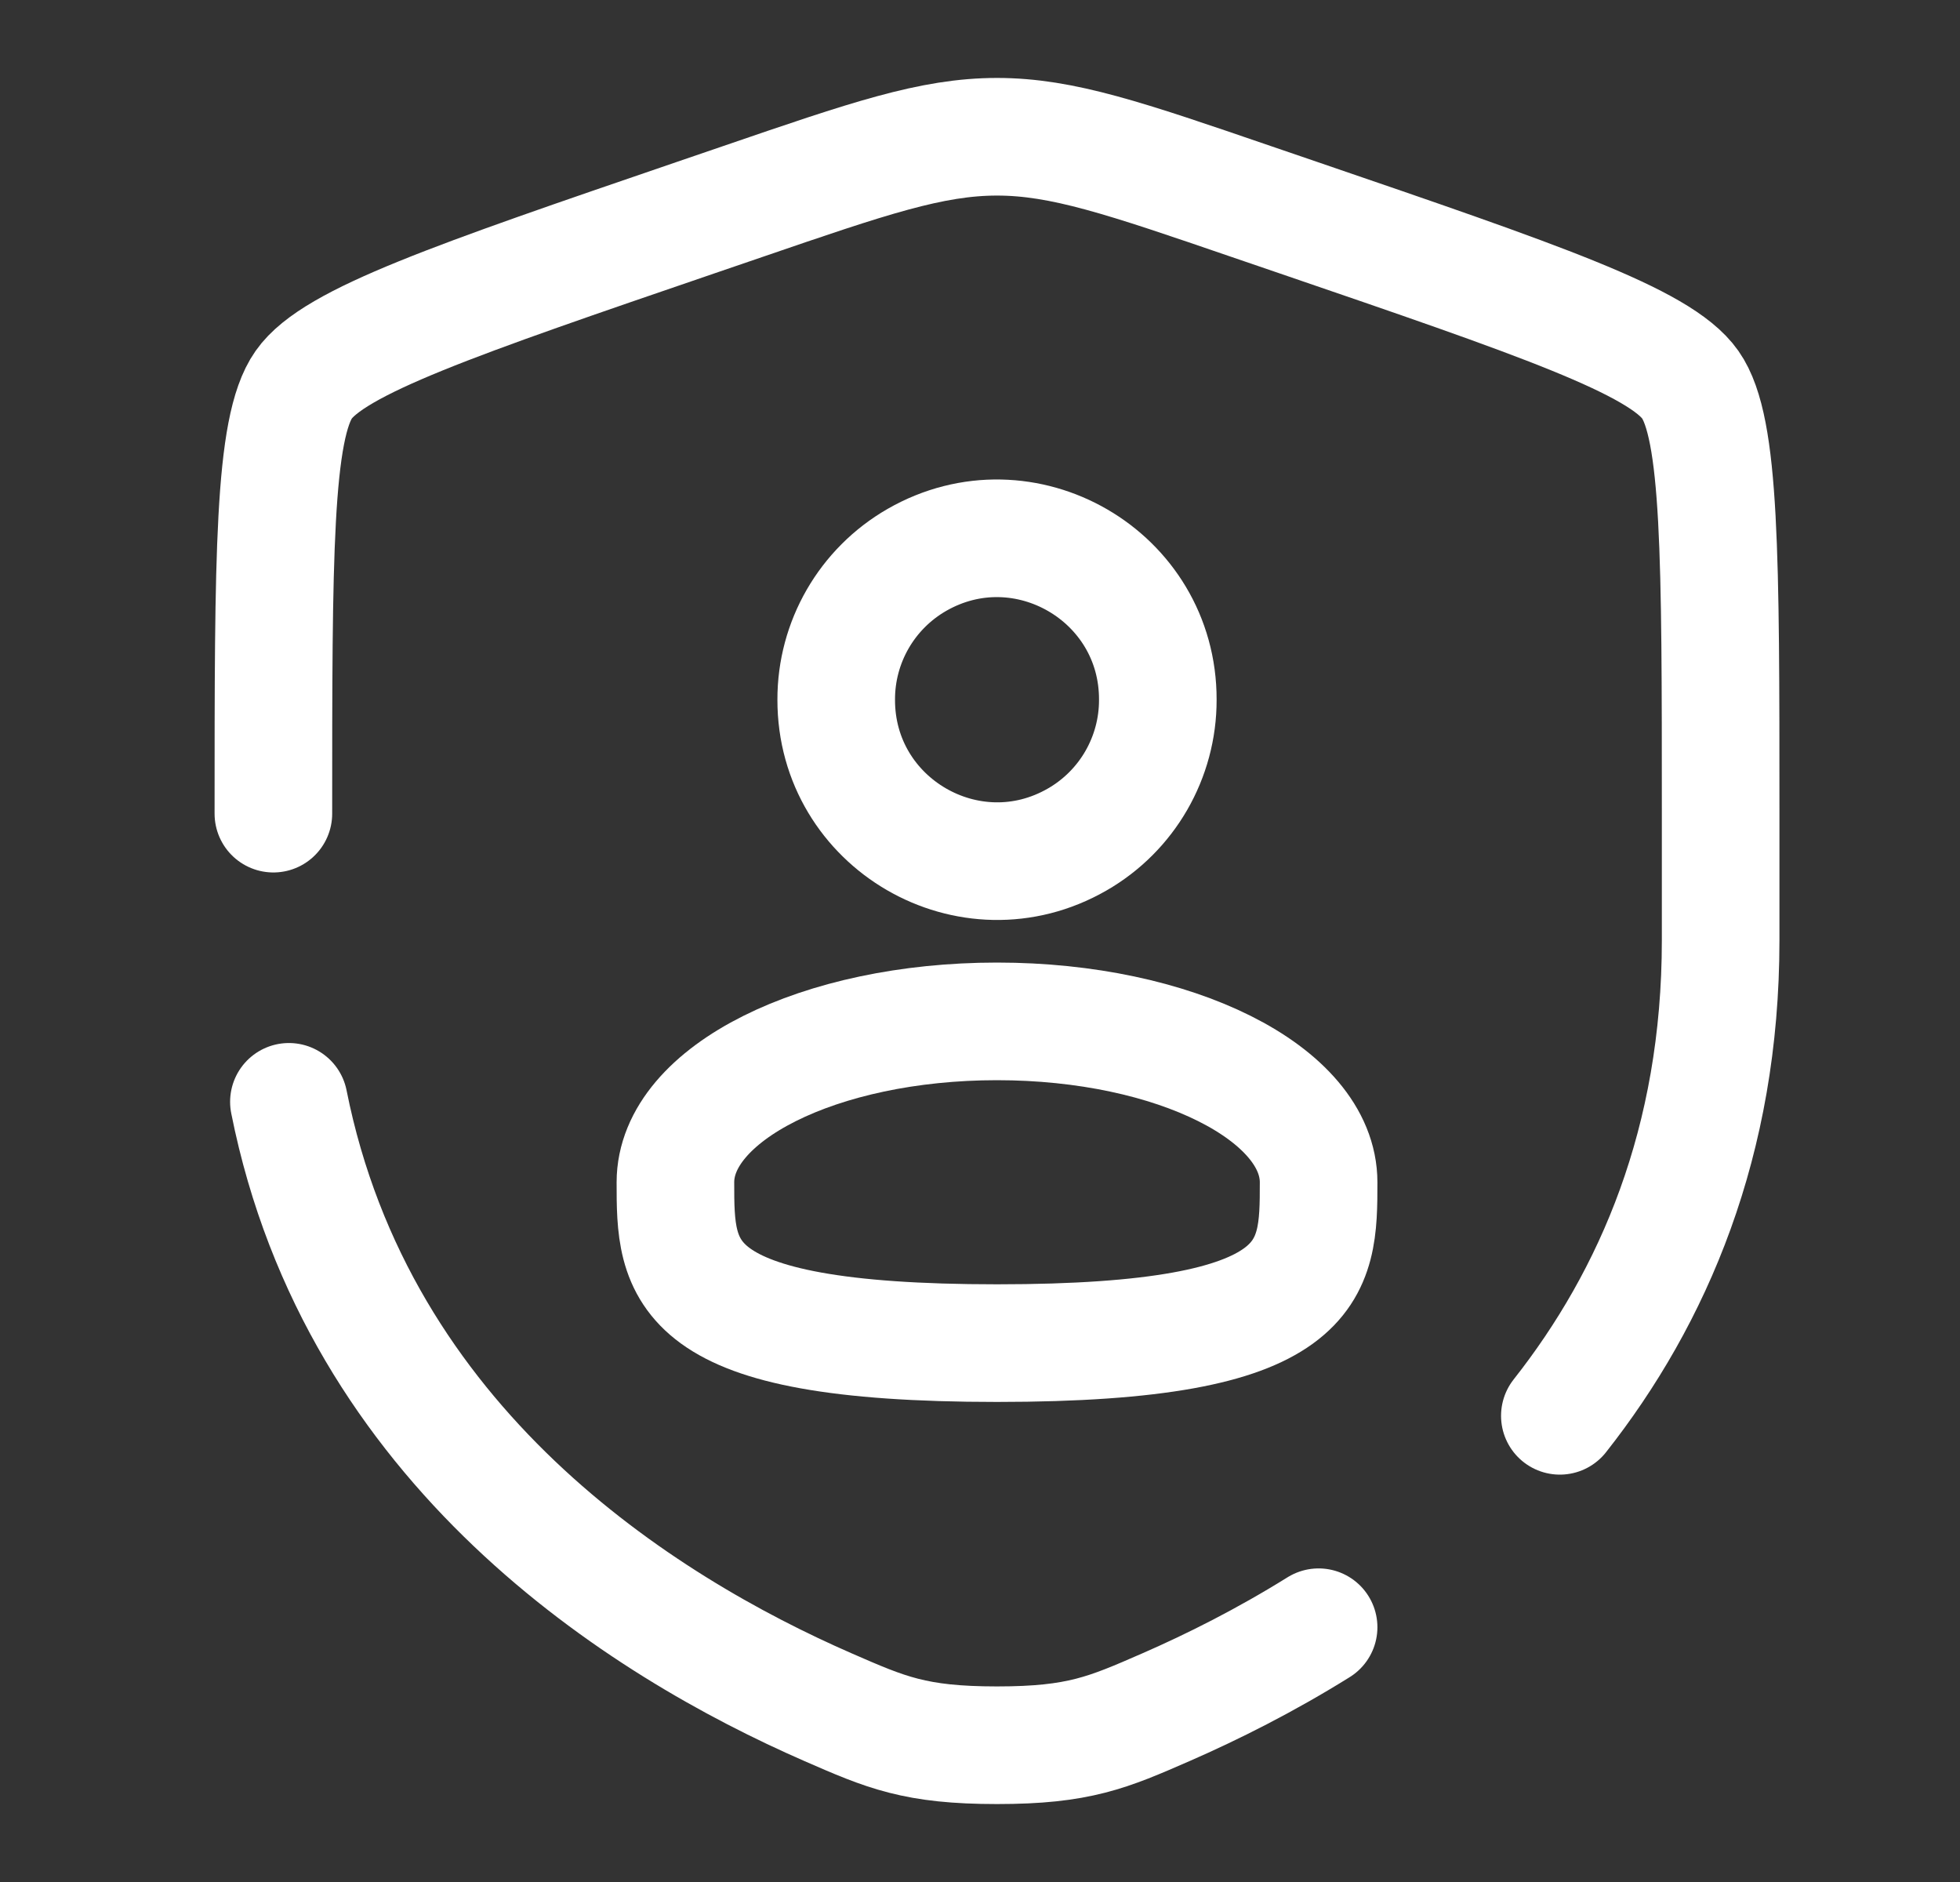 <svg width="25" height="24" viewBox="0 0 25 24" fill="none" xmlns="http://www.w3.org/2000/svg">
<rect x="0" y="0" width="25" height="24" fill="#333333" stroke="none"/>
<path d="M10.666 8.923C10.663 10.502 12.37 11.493 13.739 10.706C14.377 10.34 14.77 9.659 14.768 8.923C14.772 7.344 13.065 6.354 11.695 7.14C11.057 7.507 10.664 8.187 10.666 8.923Z" stroke="white" stroke-width="1.5"/>
<path d="M16.819 15.077C16.819 16.209 16.819 17.128 12.717 17.128C8.615 17.128 8.615 16.209 8.615 15.077C8.615 13.944 10.451 13.025 12.717 13.025C14.983 13.025 16.819 13.944 16.819 15.077Z" stroke="white" stroke-width="1.5"/>
<path d="M3.487 10.376C3.487 7.097 3.487 5.457 3.874 4.906C4.261 4.354 5.803 3.826 8.886 2.771L9.474 2.57C11.081 2.019 11.885 1.744 12.717 1.744C13.549 1.744 14.353 2.019 15.96 2.57L16.548 2.771C19.631 3.826 21.173 4.354 21.56 4.906C21.947 5.457 21.947 7.097 21.947 10.376V11.991C21.947 14.56 21.089 16.542 19.896 18.055M3.685 14.051C4.564 18.46 8.18 20.731 10.562 21.771C11.302 22.094 11.672 22.256 12.717 22.256C13.762 22.256 14.132 22.094 14.872 21.771C15.465 21.512 16.135 21.177 16.819 20.751" stroke="white" stroke-width="1.5" stroke-linecap="round"/>
</svg>
